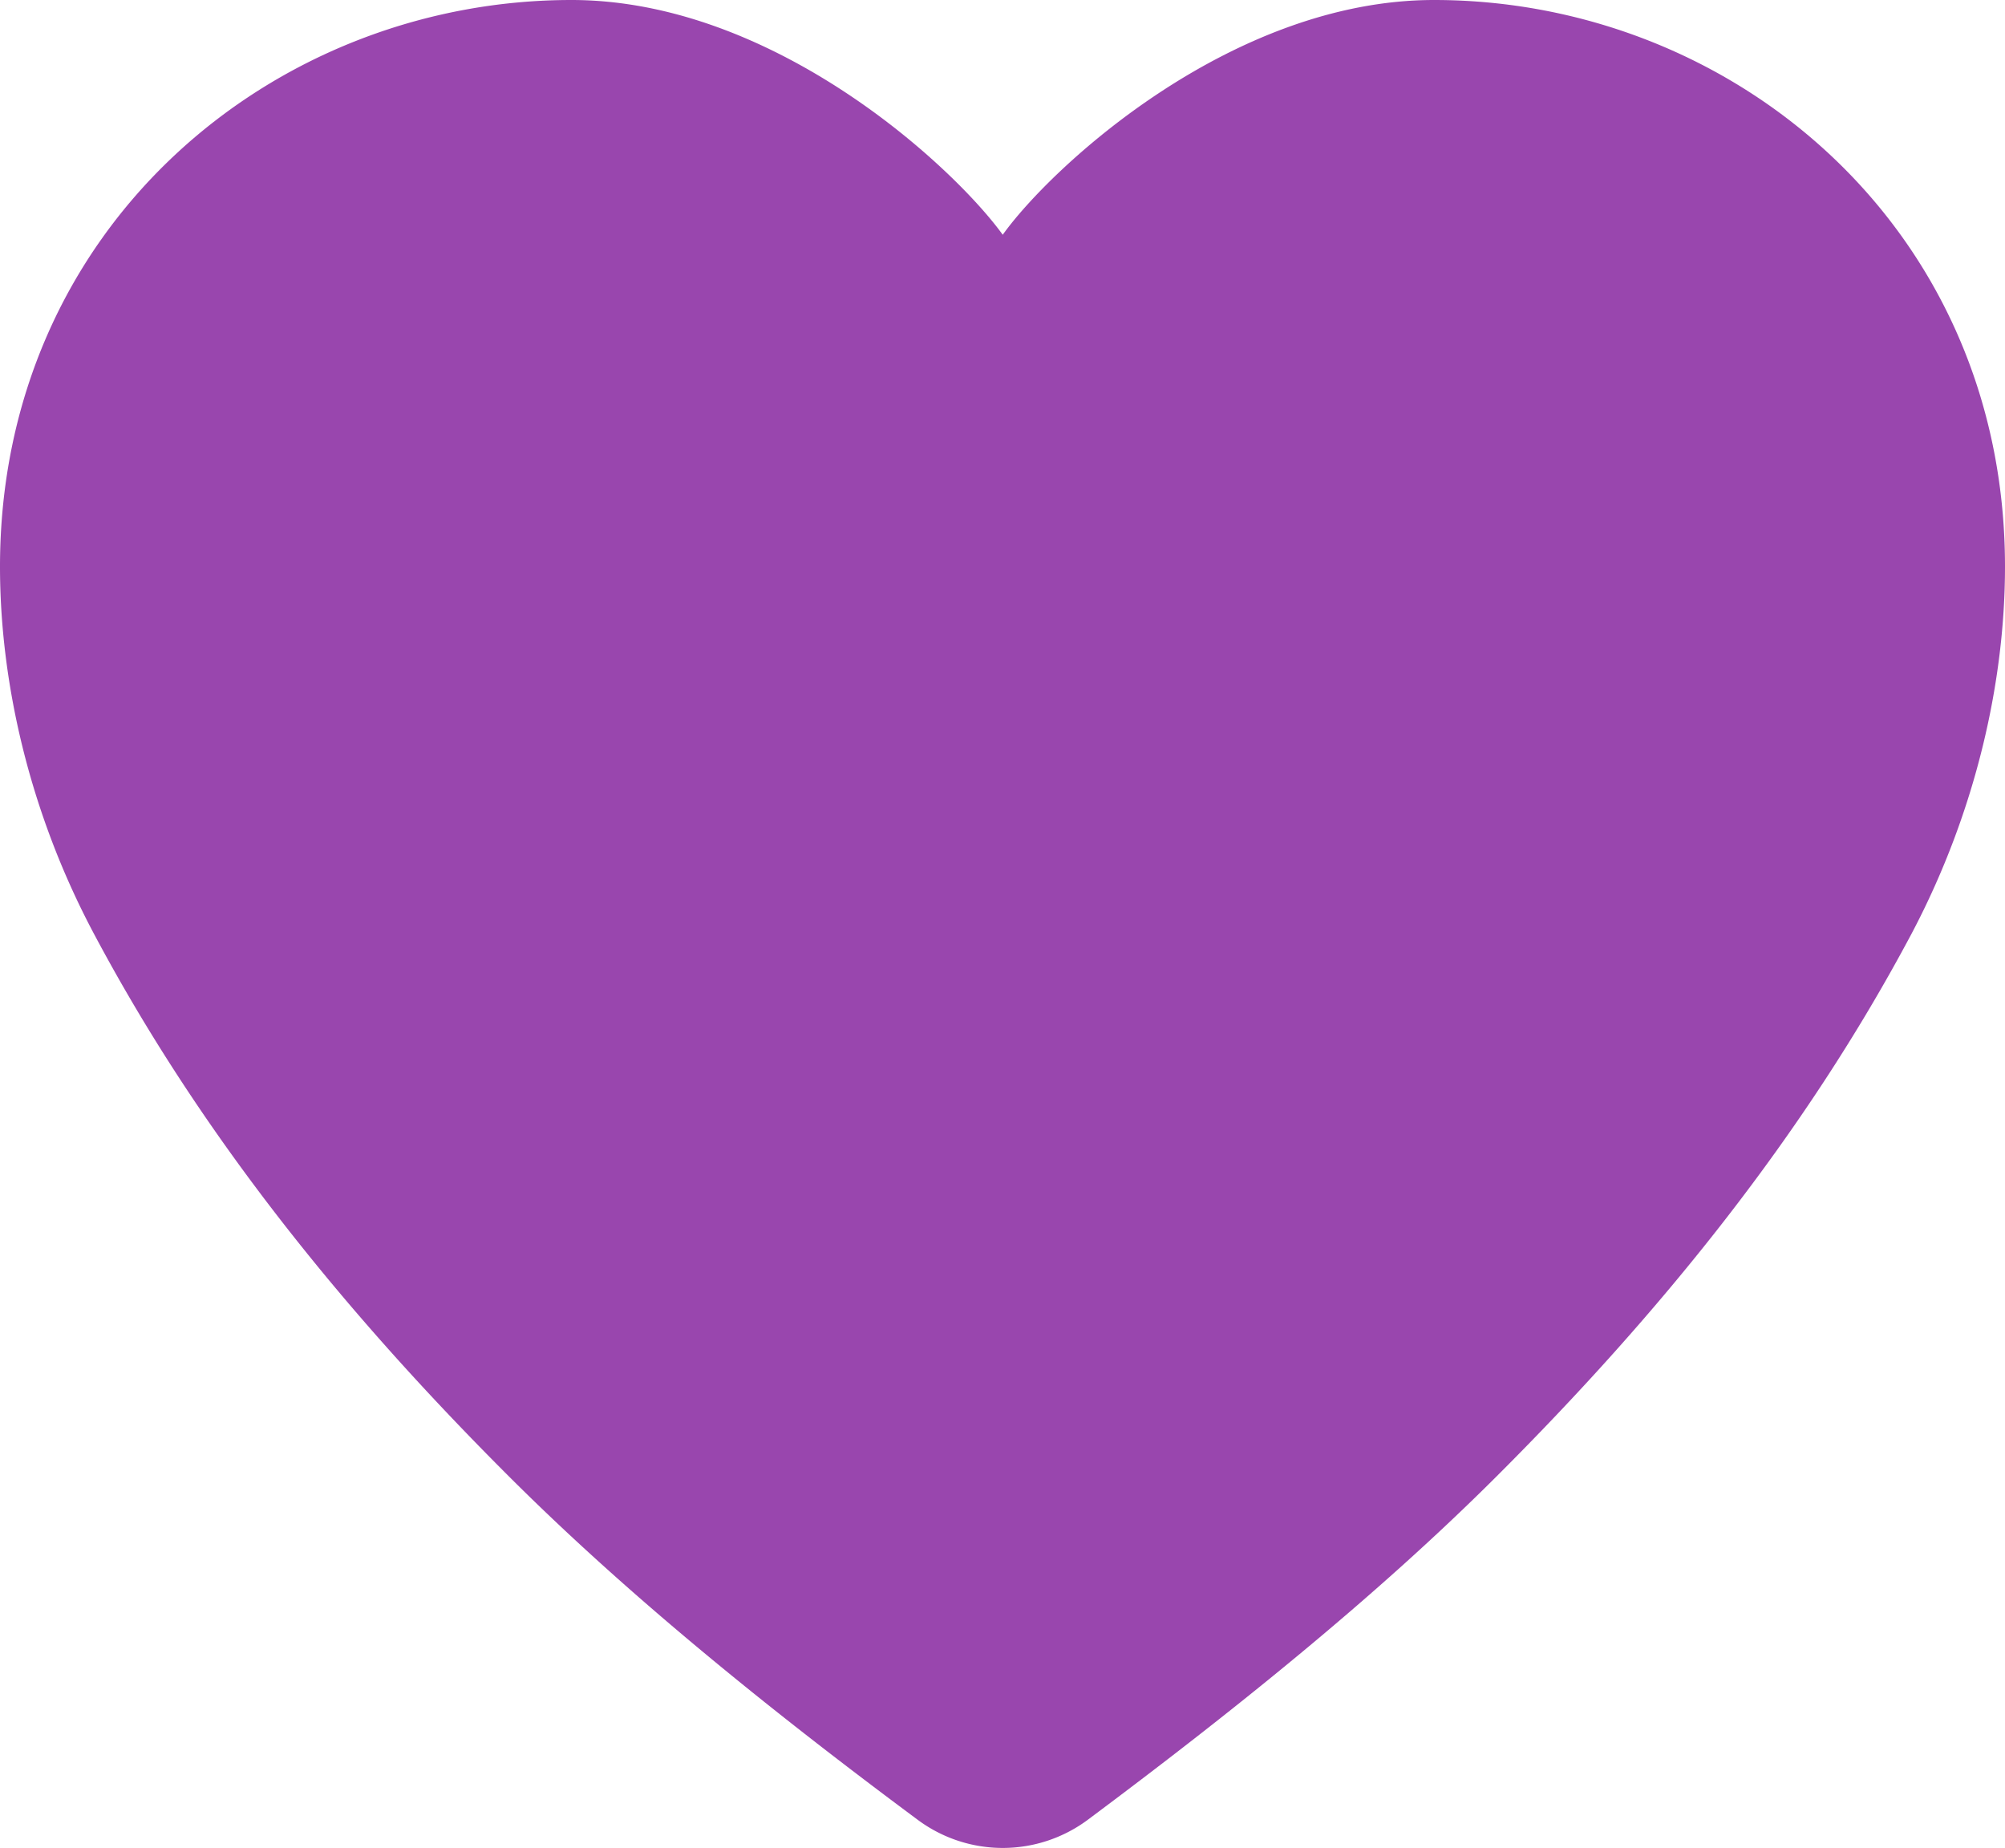 <svg width="102" height="94" fill="none" xmlns="http://www.w3.org/2000/svg"><path d="M102 28.824c0 5.737-1.43 12.363-4.736 18.638-5.509 10.373-12.846 19.365-21.121 27.63-6.213 6.205-13.574 12.082-20.794 17.468a7.25 7.25 0 0 1-8.674 0c-7.22-5.362-14.558-11.24-20.794-17.468-8.275-8.265-15.613-17.257-21.122-27.63C1.43 41.187 0 34.561 0 28.824 0 11.567 13.878 0 29.07 0c10.314 0 19.457 8.5 21.942 11.942C53.473 8.5 62.639 0 72.954 0 88.145 0 102 11.567 102 28.824Z" fill="#9946AE"/></svg>